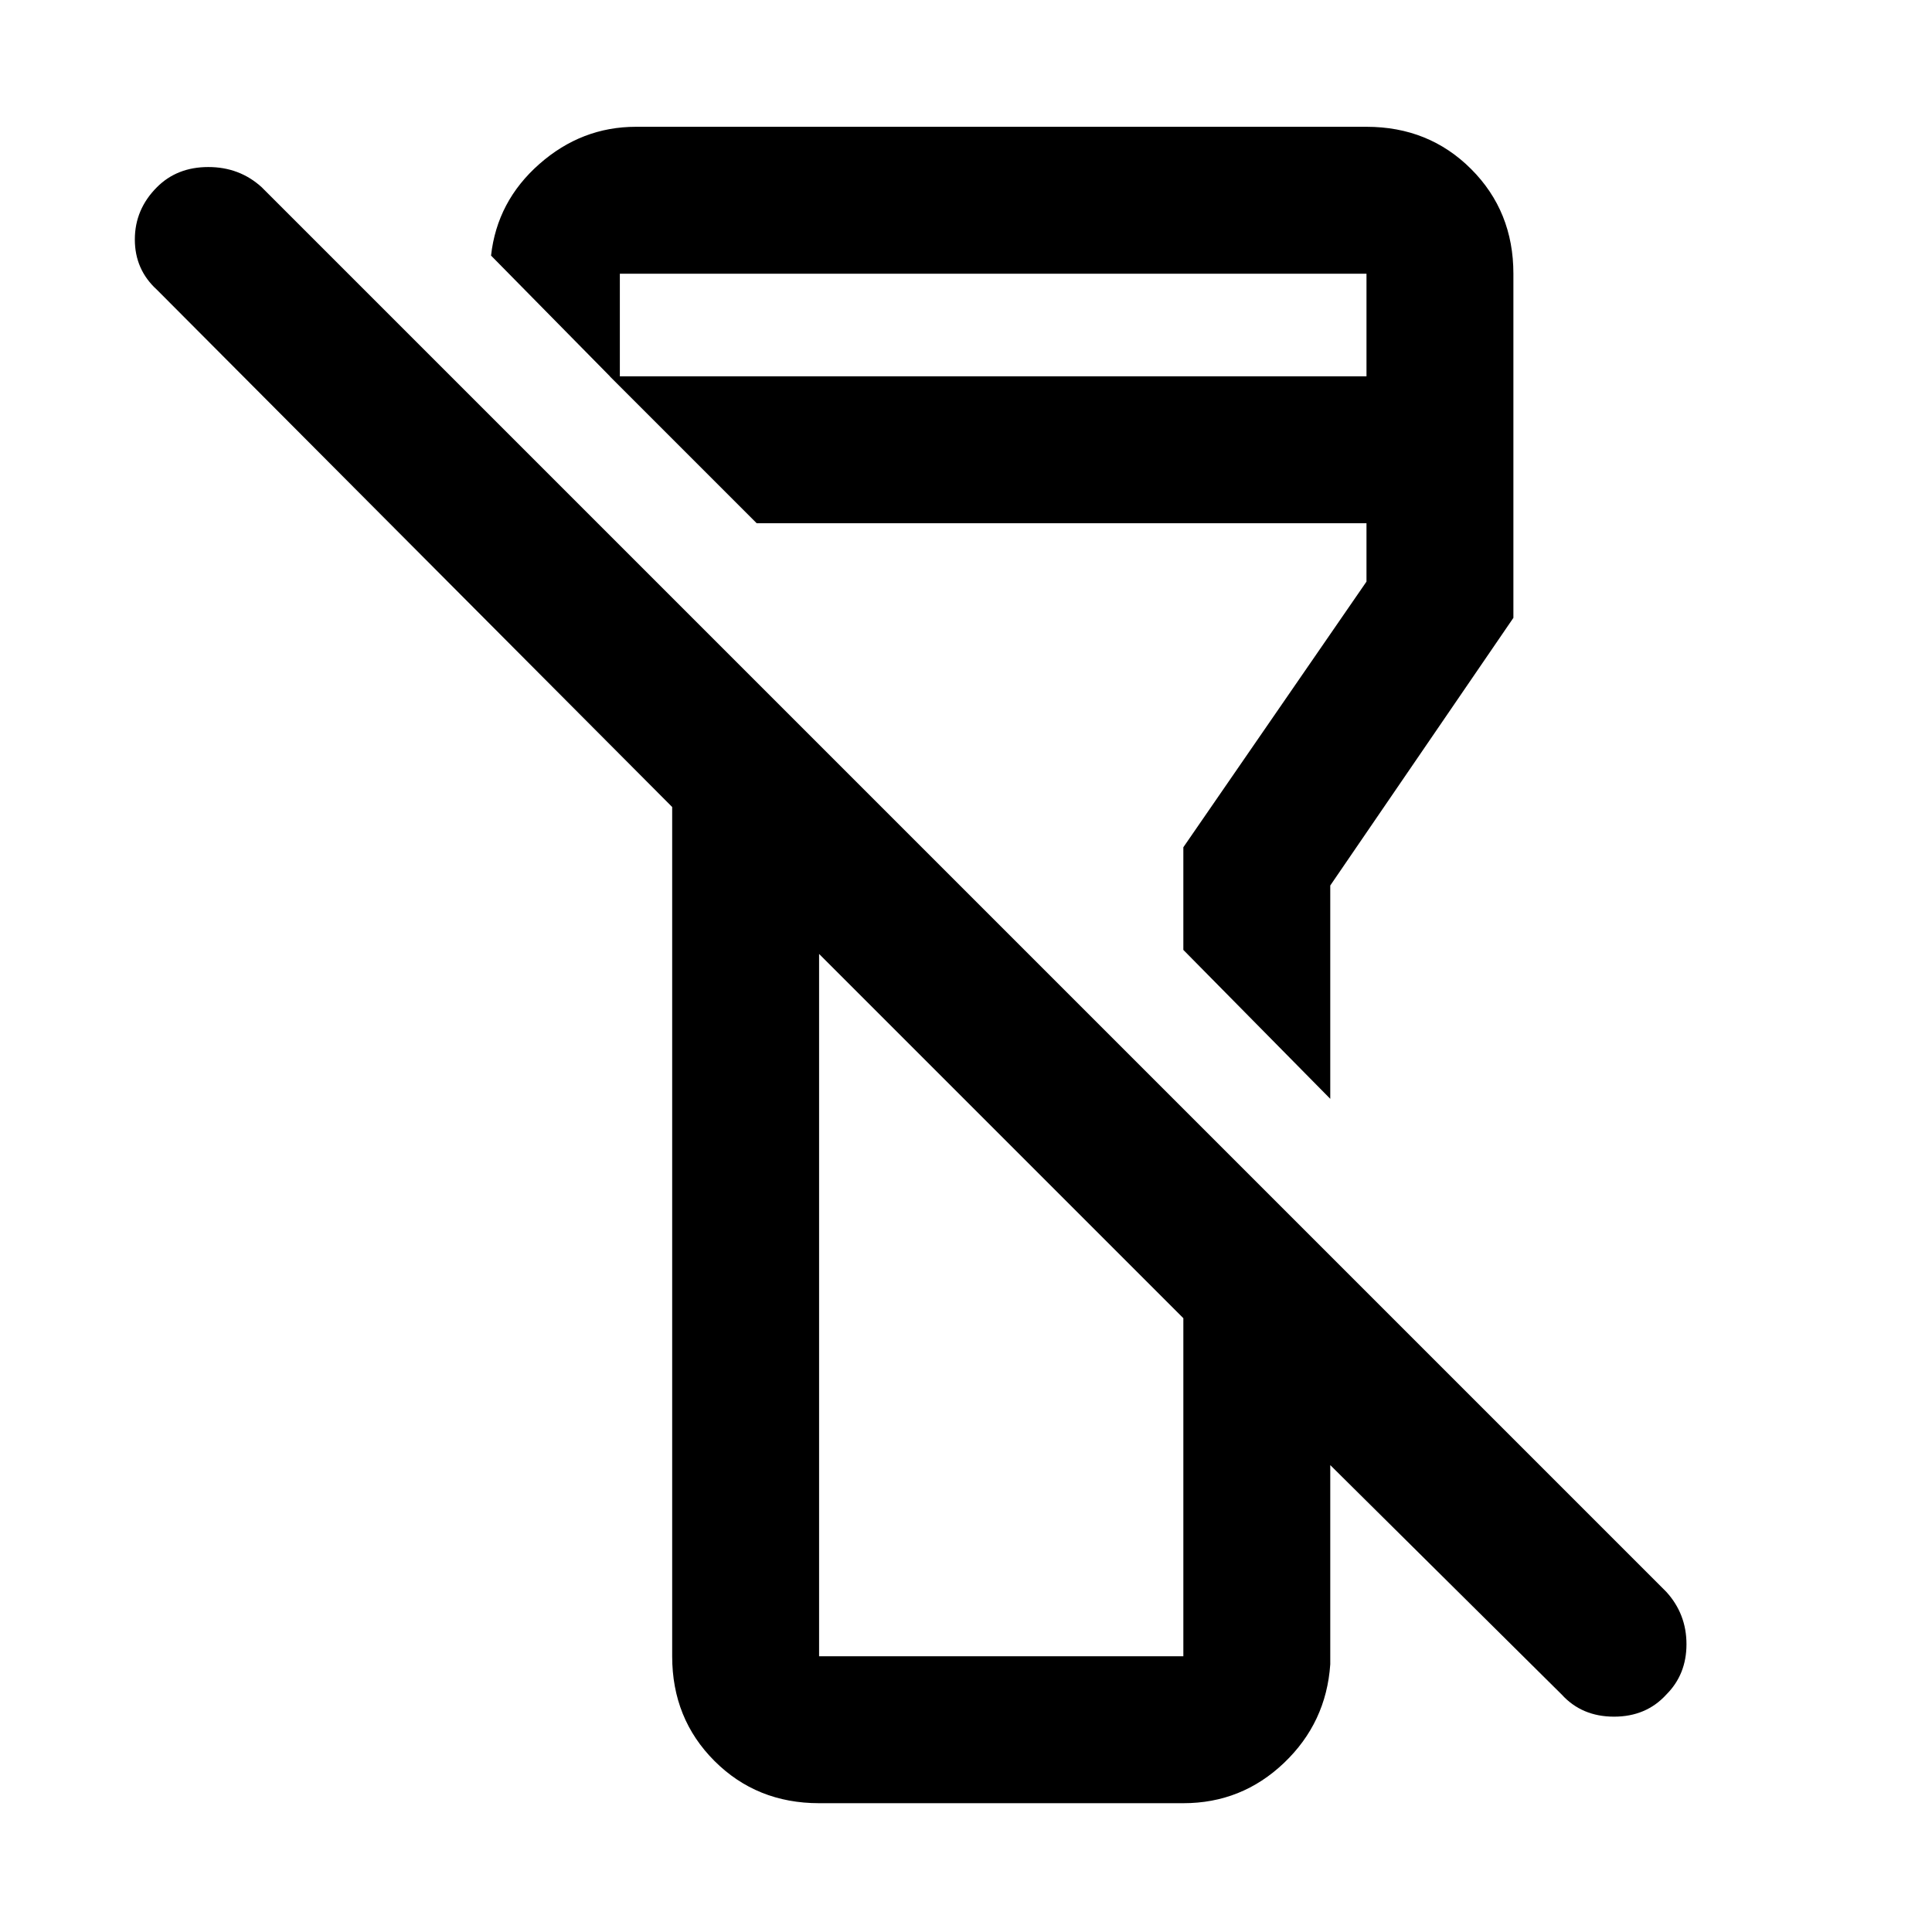 <svg xmlns="http://www.w3.org/2000/svg" height="48" width="48"><path d="M41.4 42.1q-.5.55-1.3.55t-1.3-.55l-5.75-5.7v4.95q-.1 1.45-1.15 2.45-1.05 1-2.5 1h-9.05q-1.55 0-2.6-1.05t-1.05-2.6v-21.1L3.9 7.2q-.55-.5-.55-1.25t.55-1.3q.5-.5 1.275-.5.775 0 1.325.5l34.9 34.9q.5.55.5 1.3t-.5 1.25ZM20.35 23.7v17.45h9.05v-8.4Zm12.7 3.6-3.65-3.7v-2.55l4.55-6.6V13H18.8l-3.65-3.65h18.8V6.8H15.4v2.8l-3.2-3.25q.15-1.35 1.2-2.275 1.05-.925 2.4-.925h18.15q1.55 0 2.6 1.05t1.05 2.6v8.55L33.05 22Zm-8.15.9Zm0-9.15Z"/></svg>